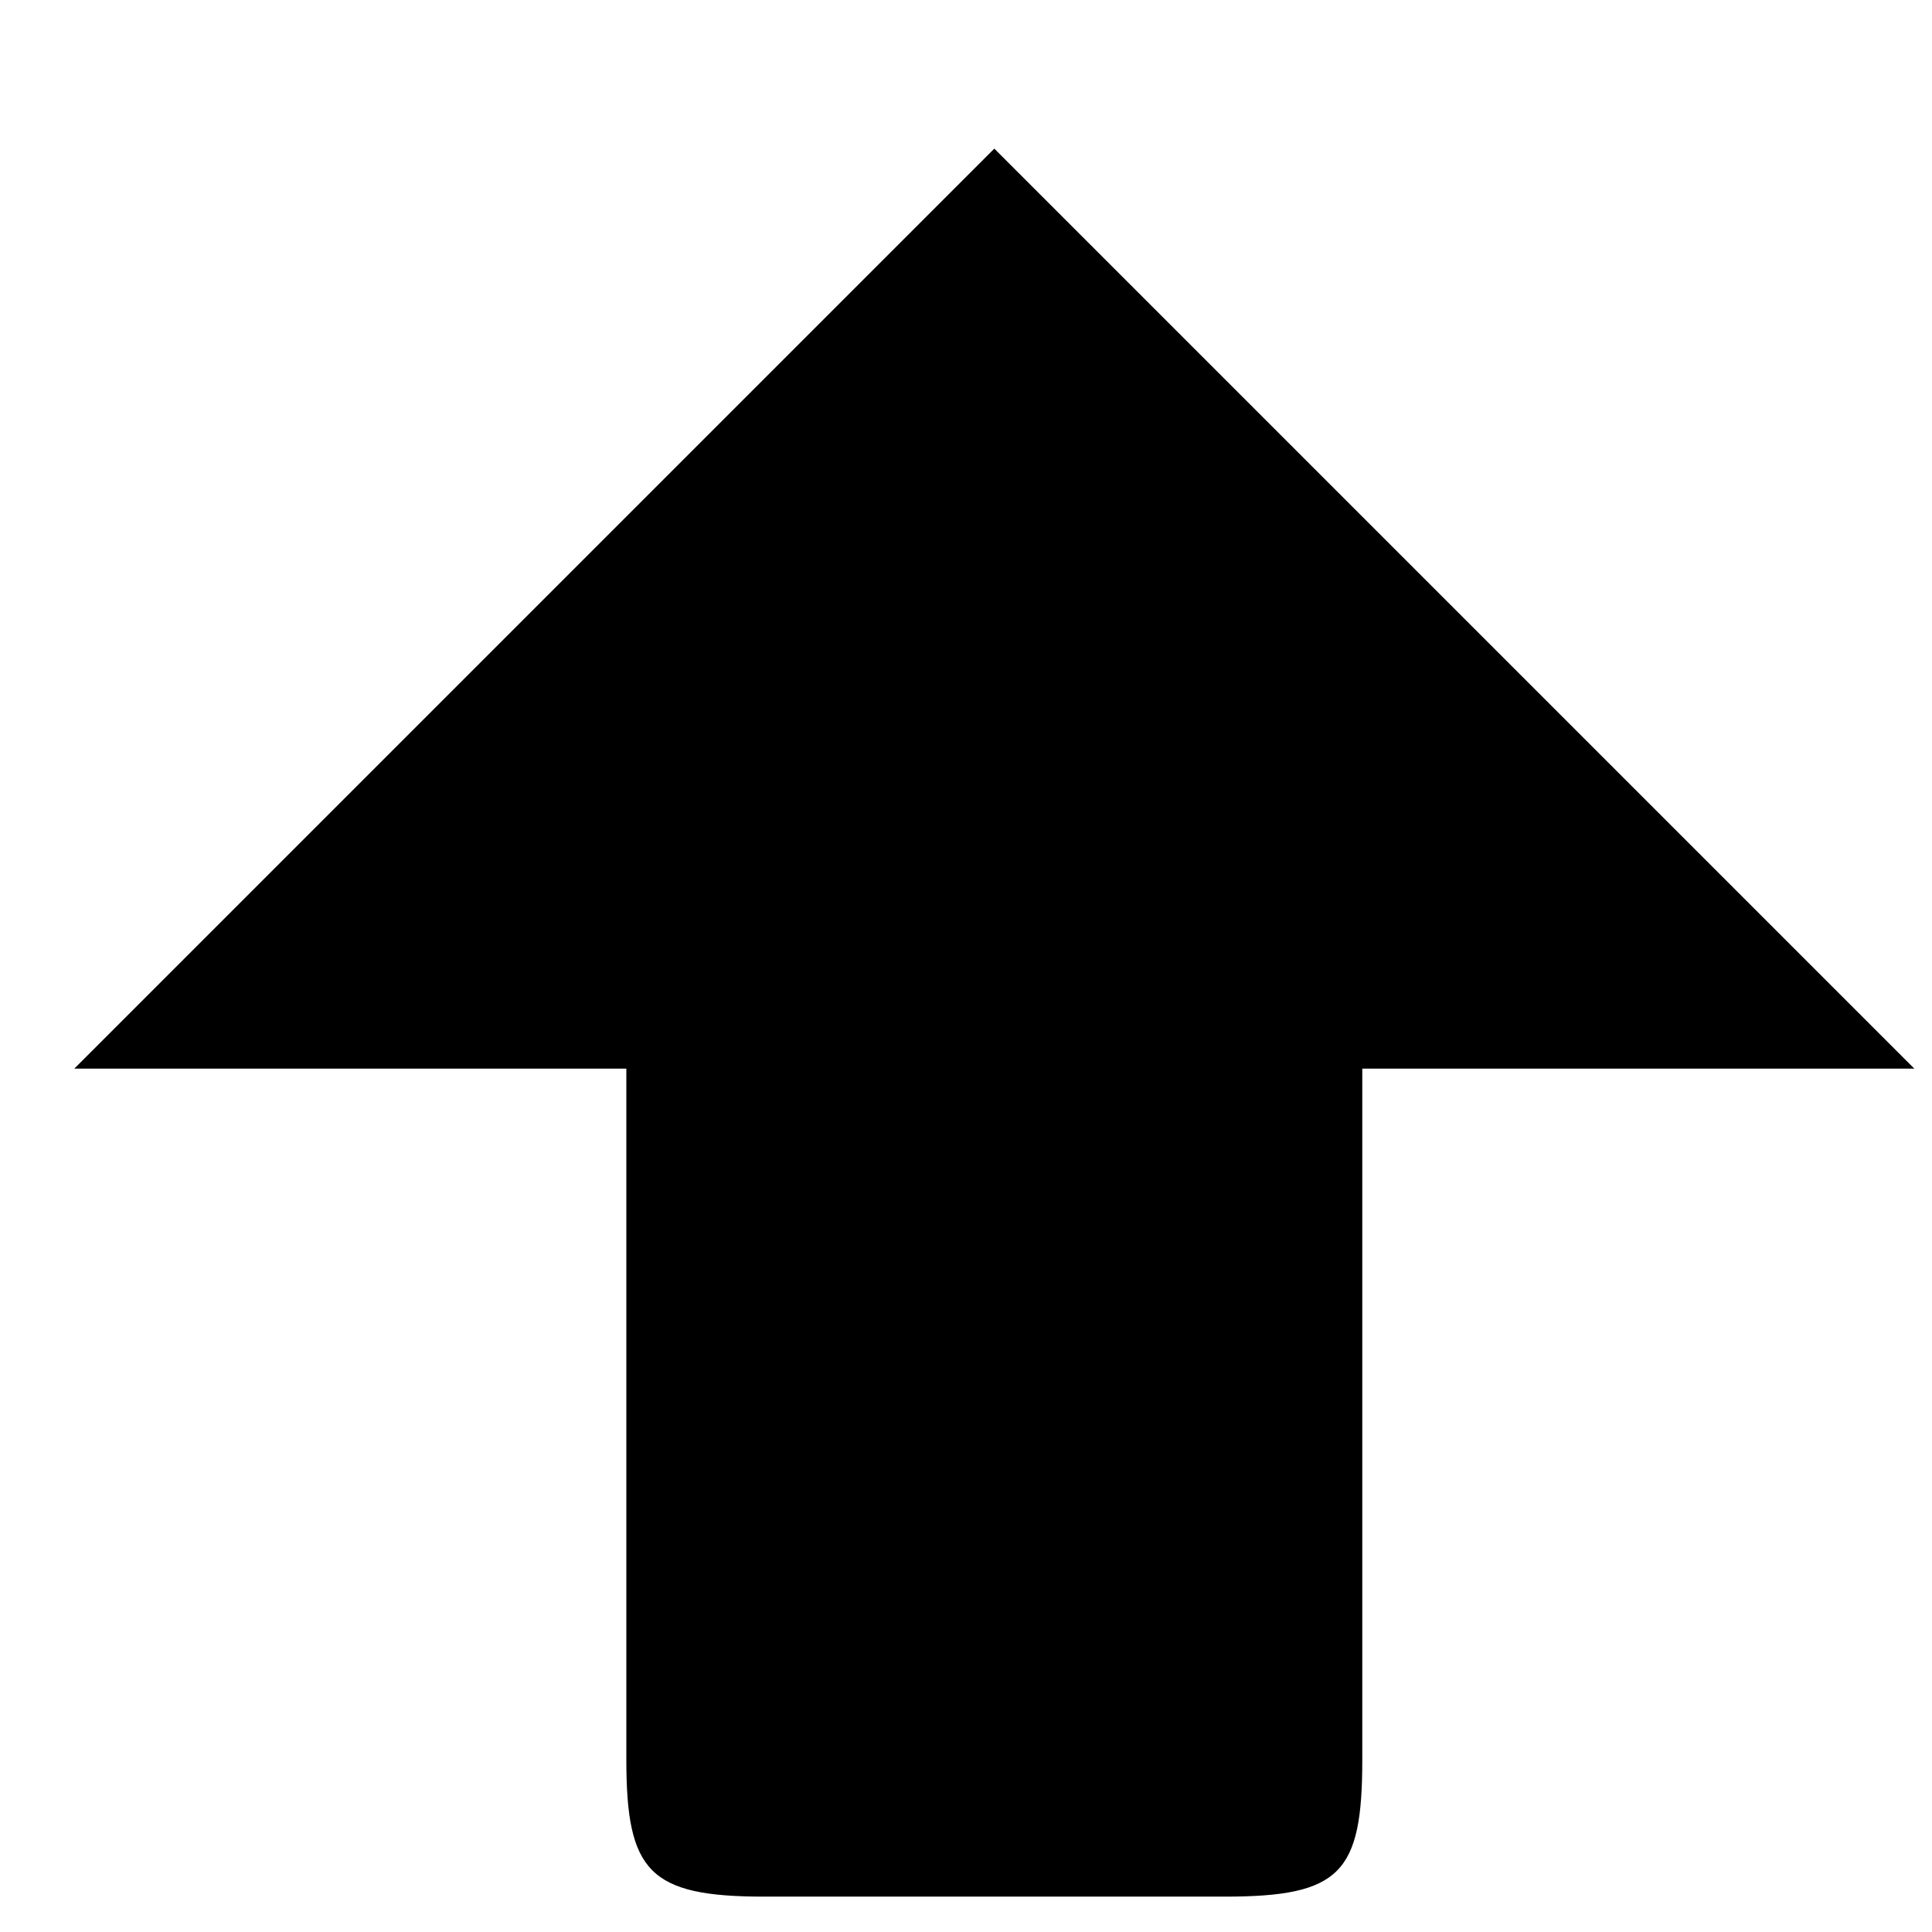 <svg width="26" height="26" viewBox="0 0 26 26" fill="none" xmlns="http://www.w3.org/2000/svg">
<g clip-path="url(#clip0)">
<path d="M10.286 25.524L16.476 25.524C18.042 25.524 18.333 25.209 18.333 23.68L18.333 14.381L25.762 14.381L13.381 2L1 14.381L8.429 14.381L8.429 23.68C8.429 25.19 8.738 25.524 10.286 25.524Z" fill="black"/>
</g>
<defs>
<clipPath id="clip0">
<rect width="26" height="26" fill="white" transform="translate(26) rotate(90)"/>
</clipPath>
</defs>
</svg>
